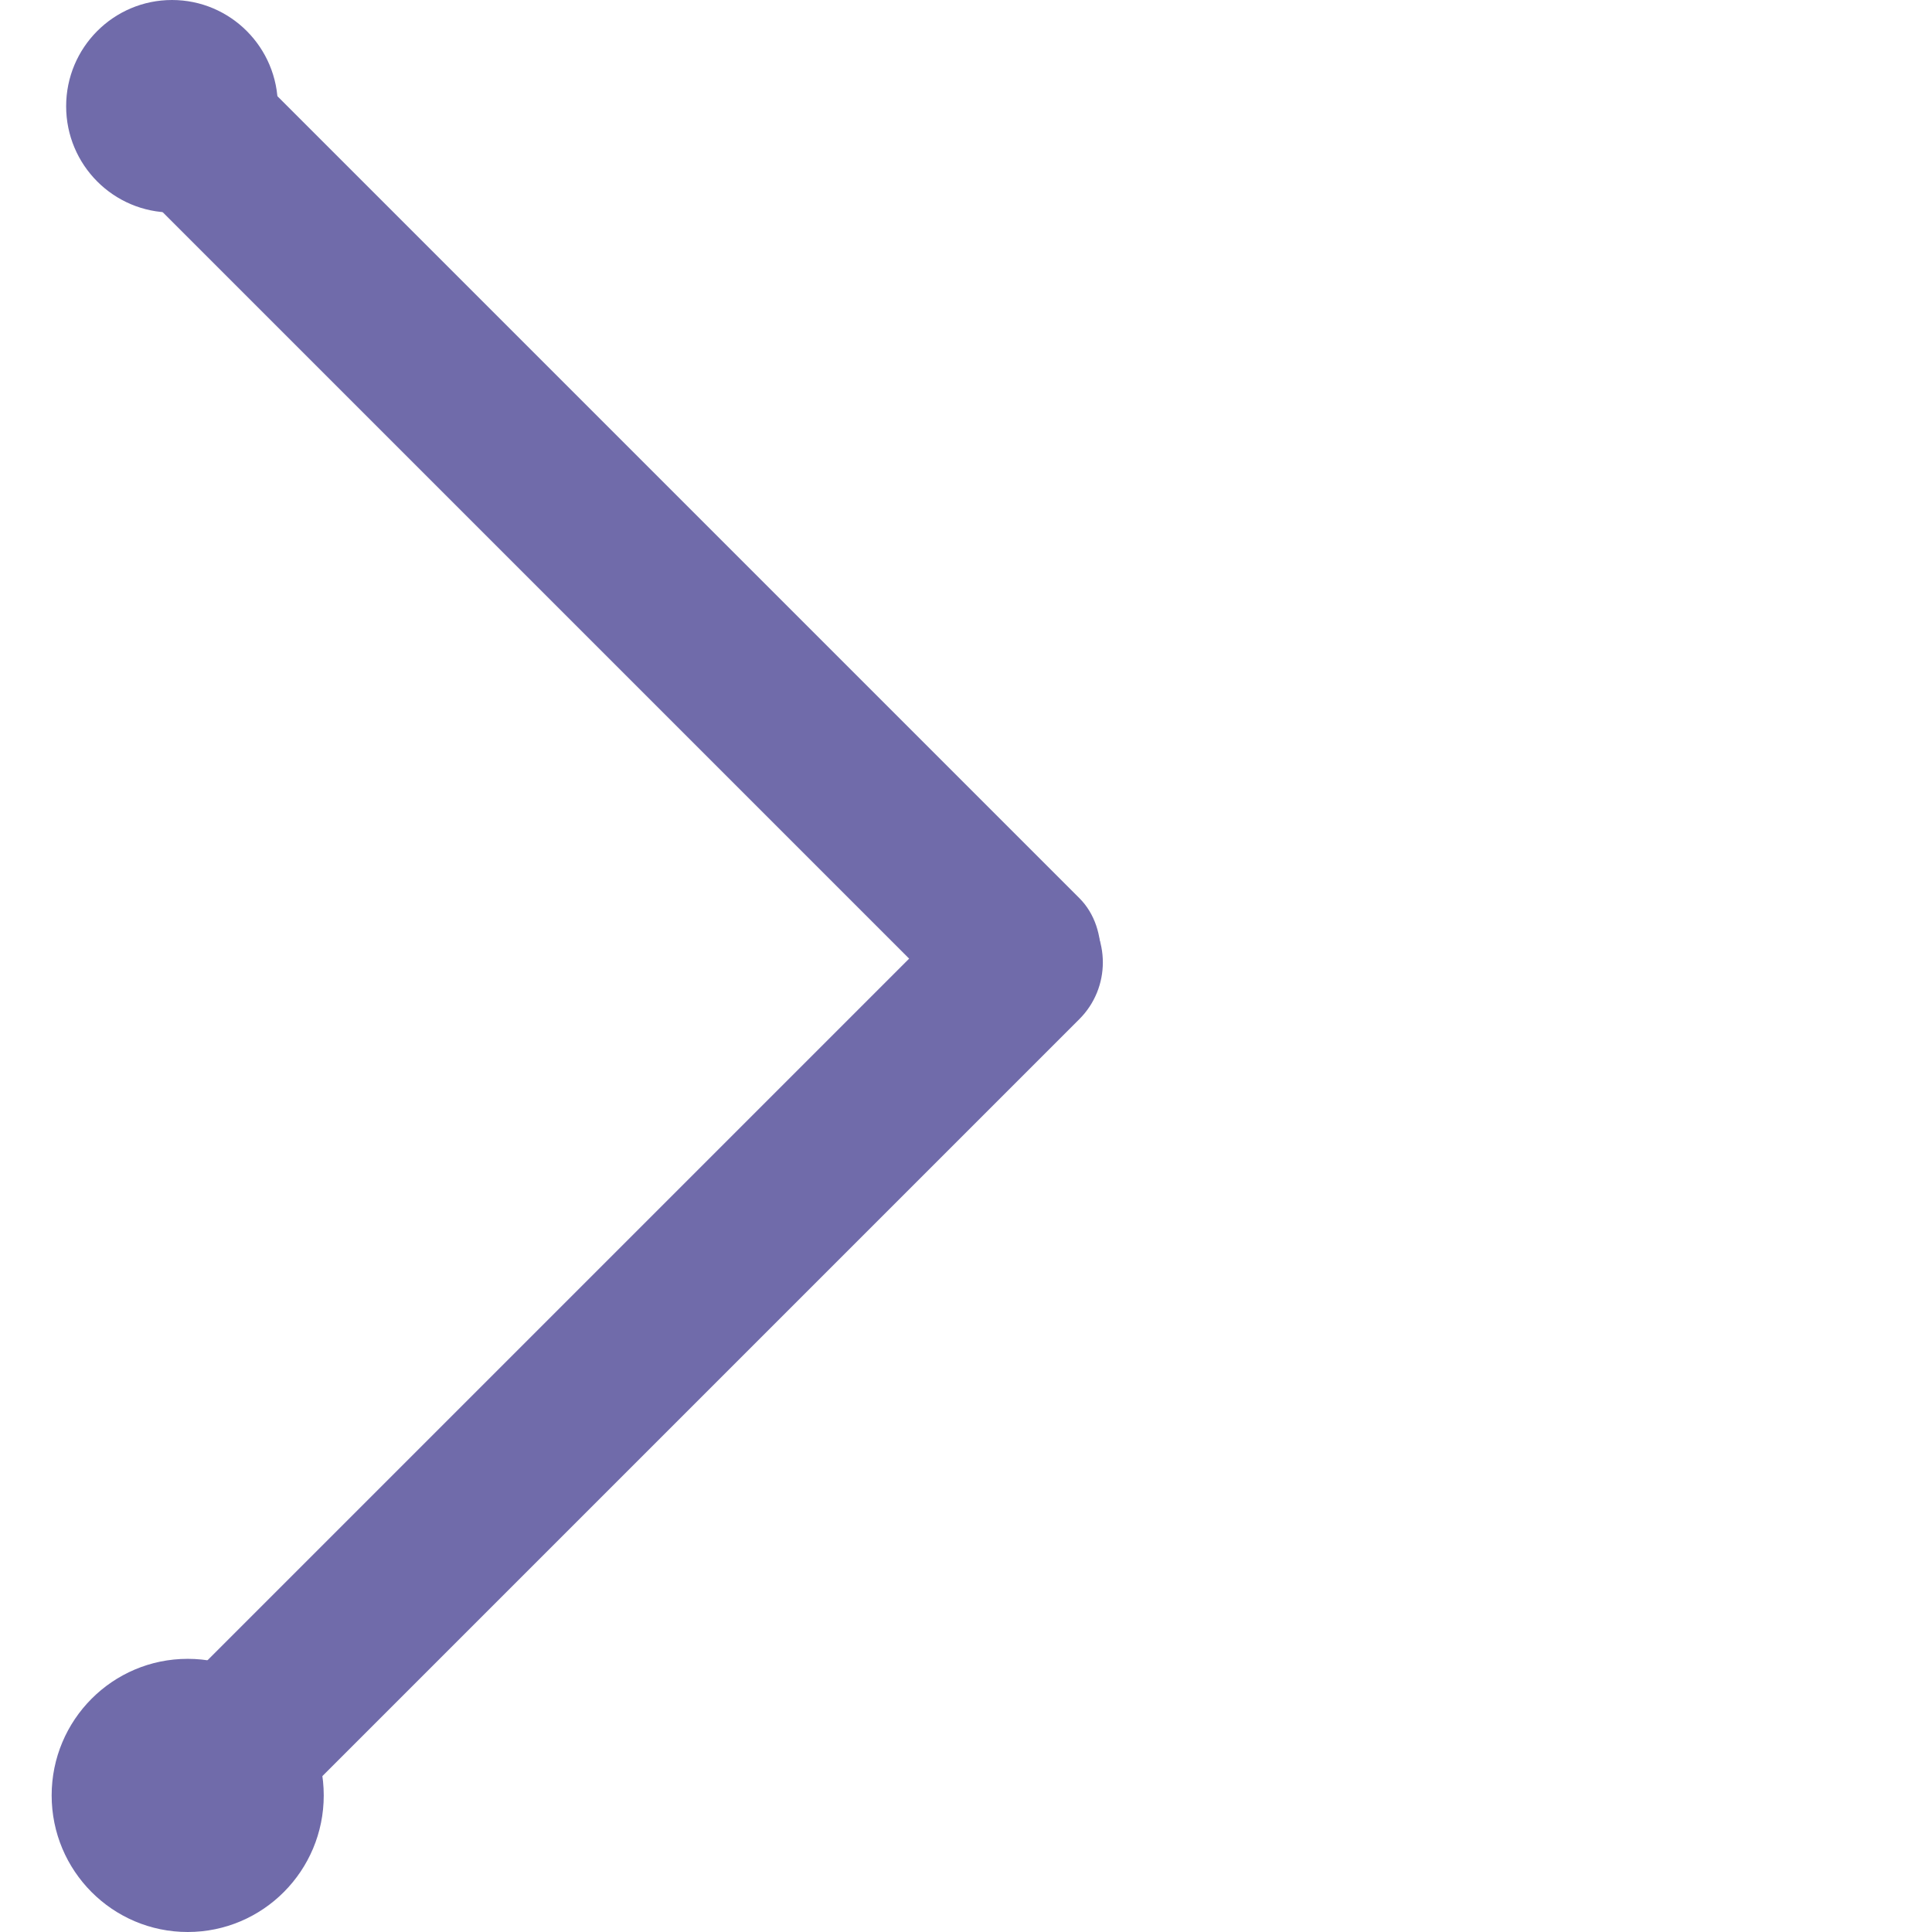 <svg id="Layer_1" data-name="Layer 1" xmlns="http://www.w3.org/2000/svg" viewBox="0 0 144 144"><defs><style>.cls-1{fill:#706baa;}.cls-2{fill:none;}</style></defs><title>menu-false</title><rect class="cls-1" x="-6.58" y="33.37" width="101.88" height="12.16" rx="5.98" transform="translate(40.89 -19.81) rotate(45)"/><rect class="cls-2" width="144" height="144"/><ellipse class="cls-1" cx="13.99" cy="133.82" rx="10.14" ry="10.18"/><ellipse class="cls-1" cx="12.82" cy="7.92" rx="7.89" ry="7.92"/><rect class="cls-1" x="-6.58" y="97.37" width="101.88" height="12.16" rx="5.98" transform="translate(-60.16 61.67) rotate(-45)"/></svg>